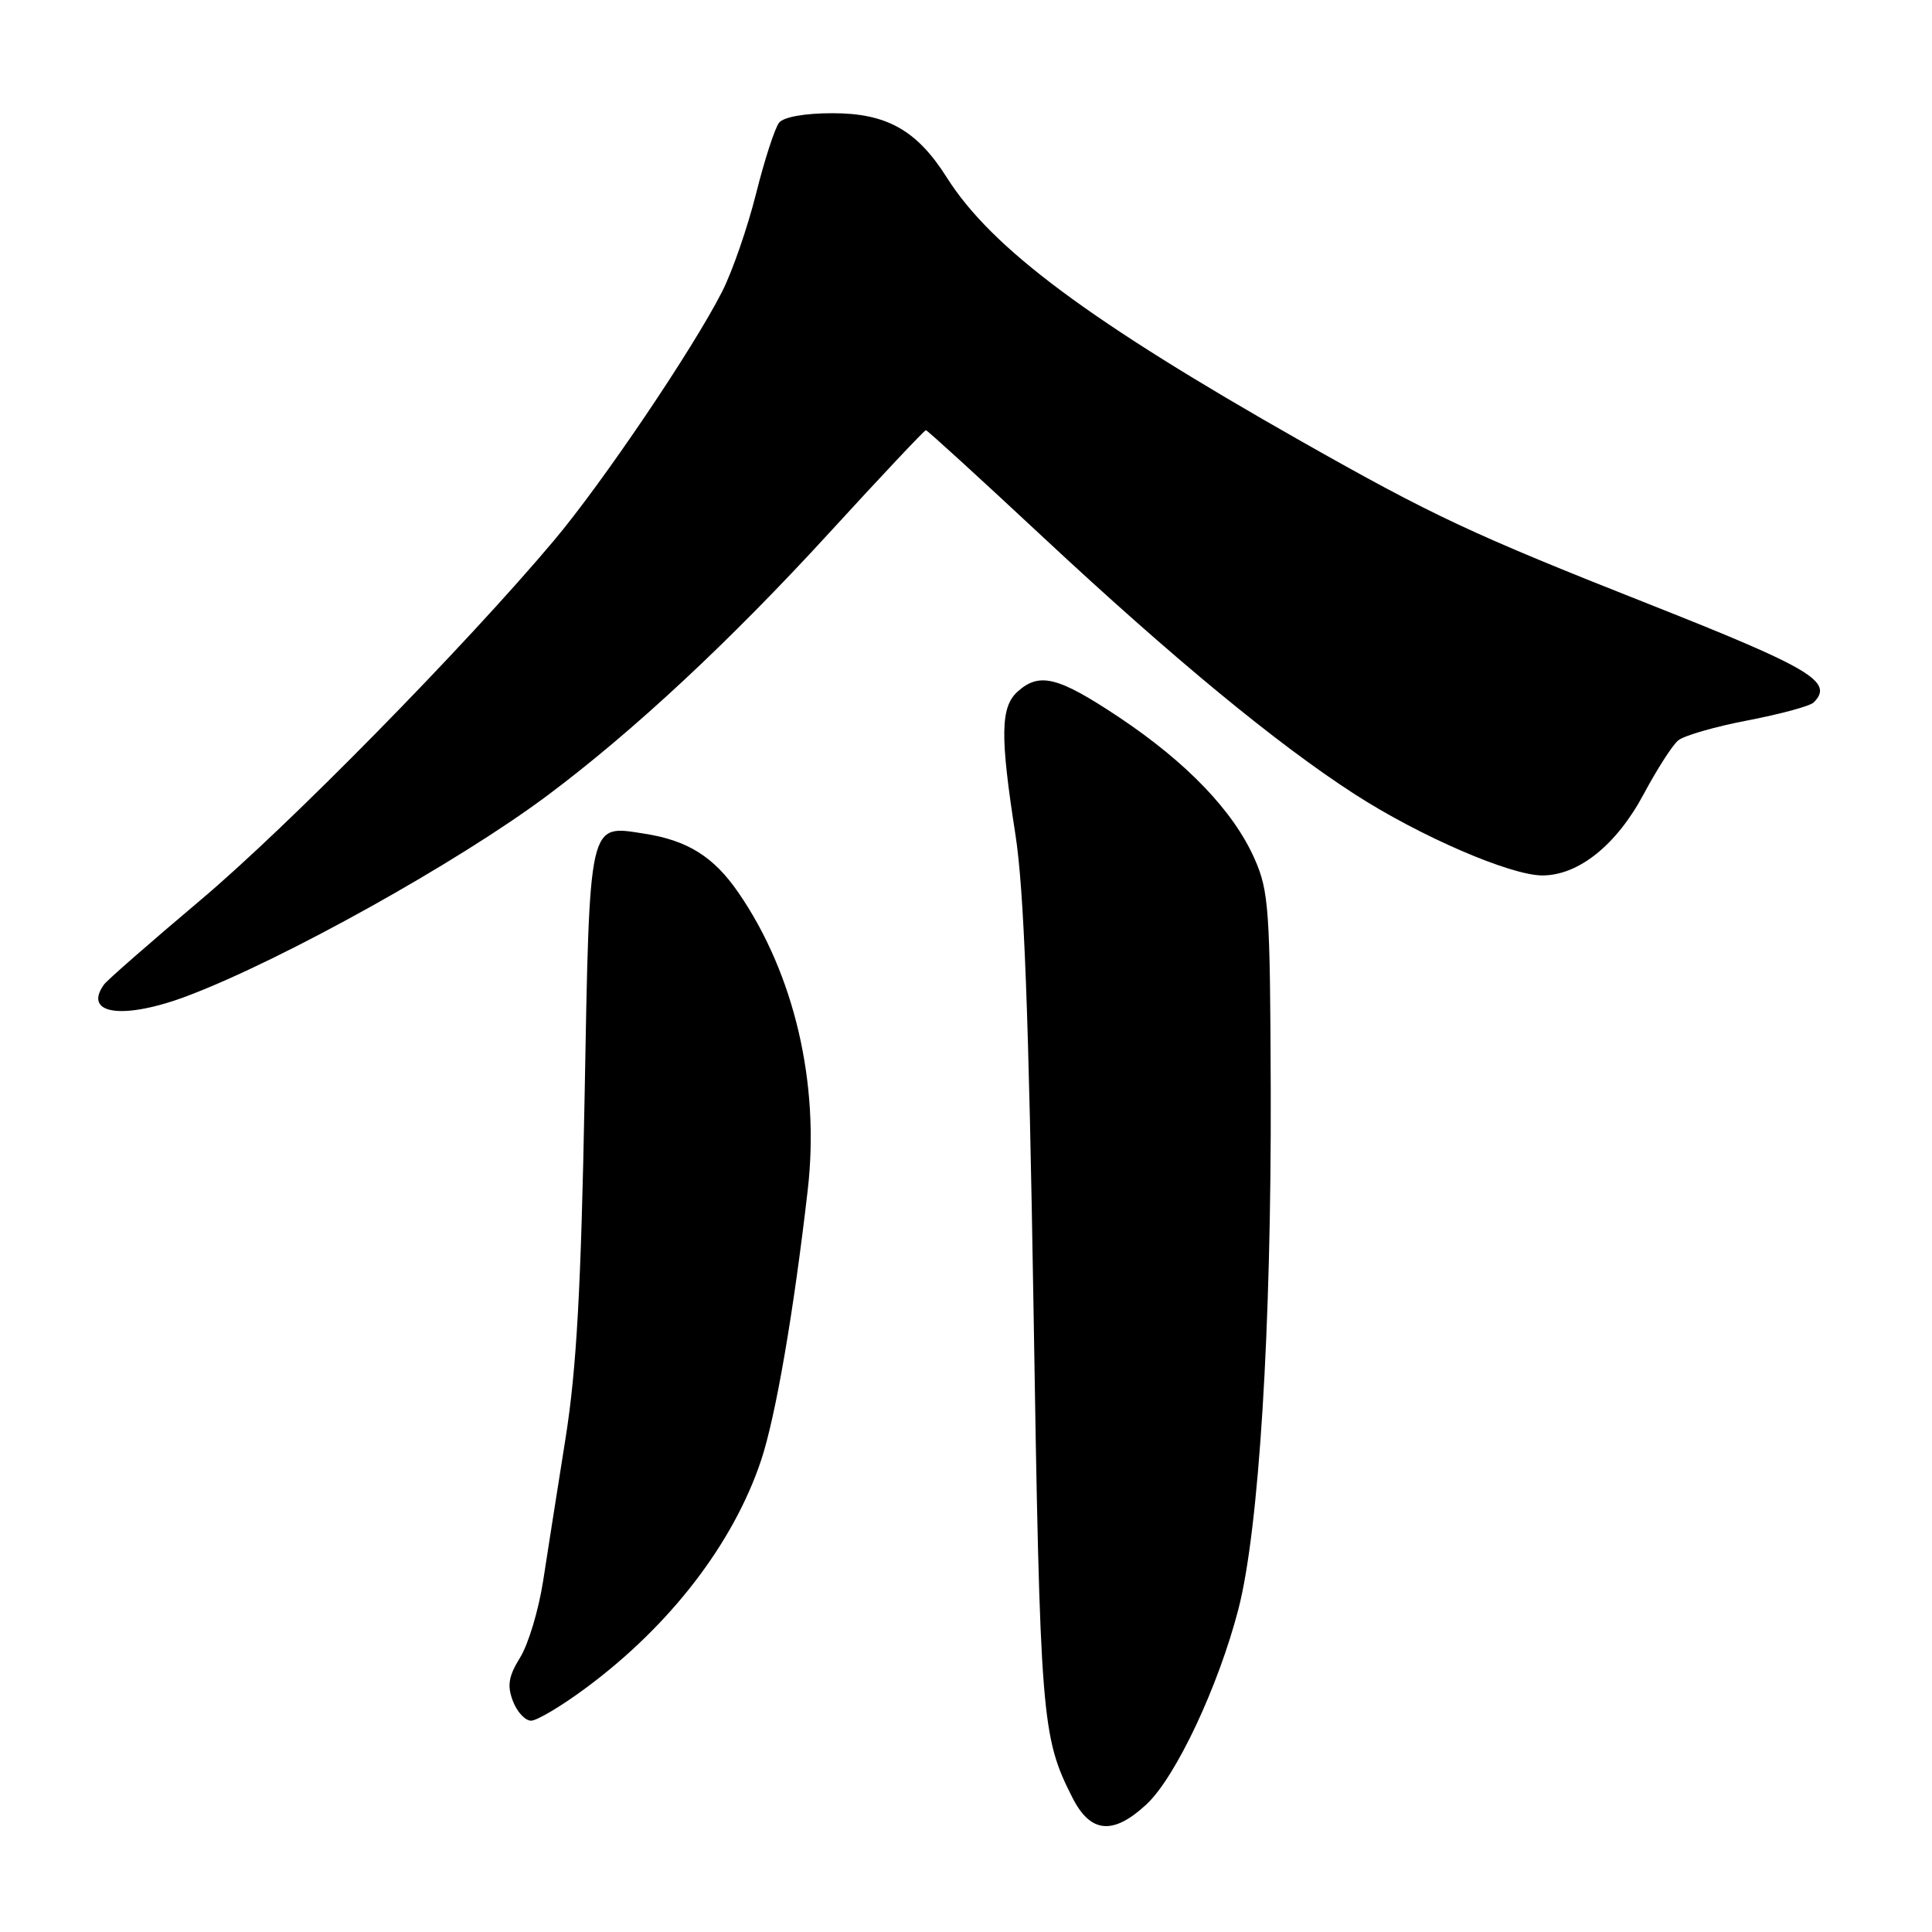 <?xml version="1.0" encoding="UTF-8" standalone="no"?>
<!DOCTYPE svg PUBLIC "-//W3C//DTD SVG 1.1//EN" "http://www.w3.org/Graphics/SVG/1.1/DTD/svg11.dtd" >
<svg xmlns="http://www.w3.org/2000/svg" xmlns:xlink="http://www.w3.org/1999/xlink" version="1.1" viewBox="0 0 256 256">
 <g >
 <path fill="currentColor"
d=" M 151.93 239.07 C 155.81 235.44 161.45 223.45 164.10 213.20 C 166.82 202.65 168.47 176.08 168.38 144.48 C 168.30 120.49 168.13 118.09 166.24 113.80 C 163.44 107.47 157.26 101.03 148.25 95.02 C 140.18 89.65 137.72 89.04 134.83 91.65 C 132.56 93.70 132.51 97.52 134.55 110.59 C 135.69 117.94 136.31 134.21 136.95 173.50 C 137.82 227.87 138.00 230.13 142.13 238.25 C 144.52 242.93 147.52 243.18 151.93 239.07 Z  M 77.64 223.66 C 88.80 215.39 97.17 204.51 100.85 193.50 C 102.78 187.70 105.16 173.93 107.03 157.67 C 108.65 143.60 105.26 129.06 97.86 118.30 C 94.58 113.52 91.12 111.35 85.35 110.46 C 77.93 109.31 78.14 108.37 77.46 145.50 C 76.99 170.65 76.40 181.35 74.95 190.50 C 73.90 197.10 72.56 205.64 71.97 209.47 C 71.38 213.30 70.01 217.87 68.93 219.61 C 67.38 222.12 67.18 223.34 67.96 225.39 C 68.50 226.83 69.59 228.00 70.37 228.00 C 71.14 228.00 74.42 226.05 77.64 223.66 Z  M 24.93 131.93 C 37.58 127.13 60.69 114.25 72.50 105.43 C 83.94 96.88 96.72 84.98 109.92 70.56 C 116.75 63.10 122.50 57.00 122.68 57.00 C 122.87 57.00 129.89 63.41 138.29 71.25 C 155.44 87.24 169.15 98.55 179.51 105.24 C 188.12 110.80 200.14 116.00 204.37 116.00 C 209.17 116.00 214.21 111.95 217.80 105.22 C 219.55 101.95 221.60 98.74 222.37 98.11 C 223.14 97.47 227.30 96.27 231.61 95.45 C 235.92 94.62 239.84 93.56 240.32 93.08 C 243.04 90.36 240.02 88.56 218.50 80.05 C 195.09 70.80 189.88 68.36 172.44 58.48 C 144.36 42.56 131.41 32.93 125.47 23.54 C 121.50 17.25 117.50 15.00 110.31 15.00 C 106.66 15.00 103.84 15.50 103.24 16.25 C 102.68 16.94 101.31 21.16 100.19 25.63 C 99.07 30.10 97.05 35.95 95.69 38.63 C 91.84 46.21 79.84 63.97 73.42 71.60 C 61.52 85.74 38.17 109.50 26.53 119.30 C 19.91 124.88 14.17 129.90 13.77 130.47 C 10.93 134.45 16.42 135.17 24.93 131.93 Z "/>
</g>
</svg>